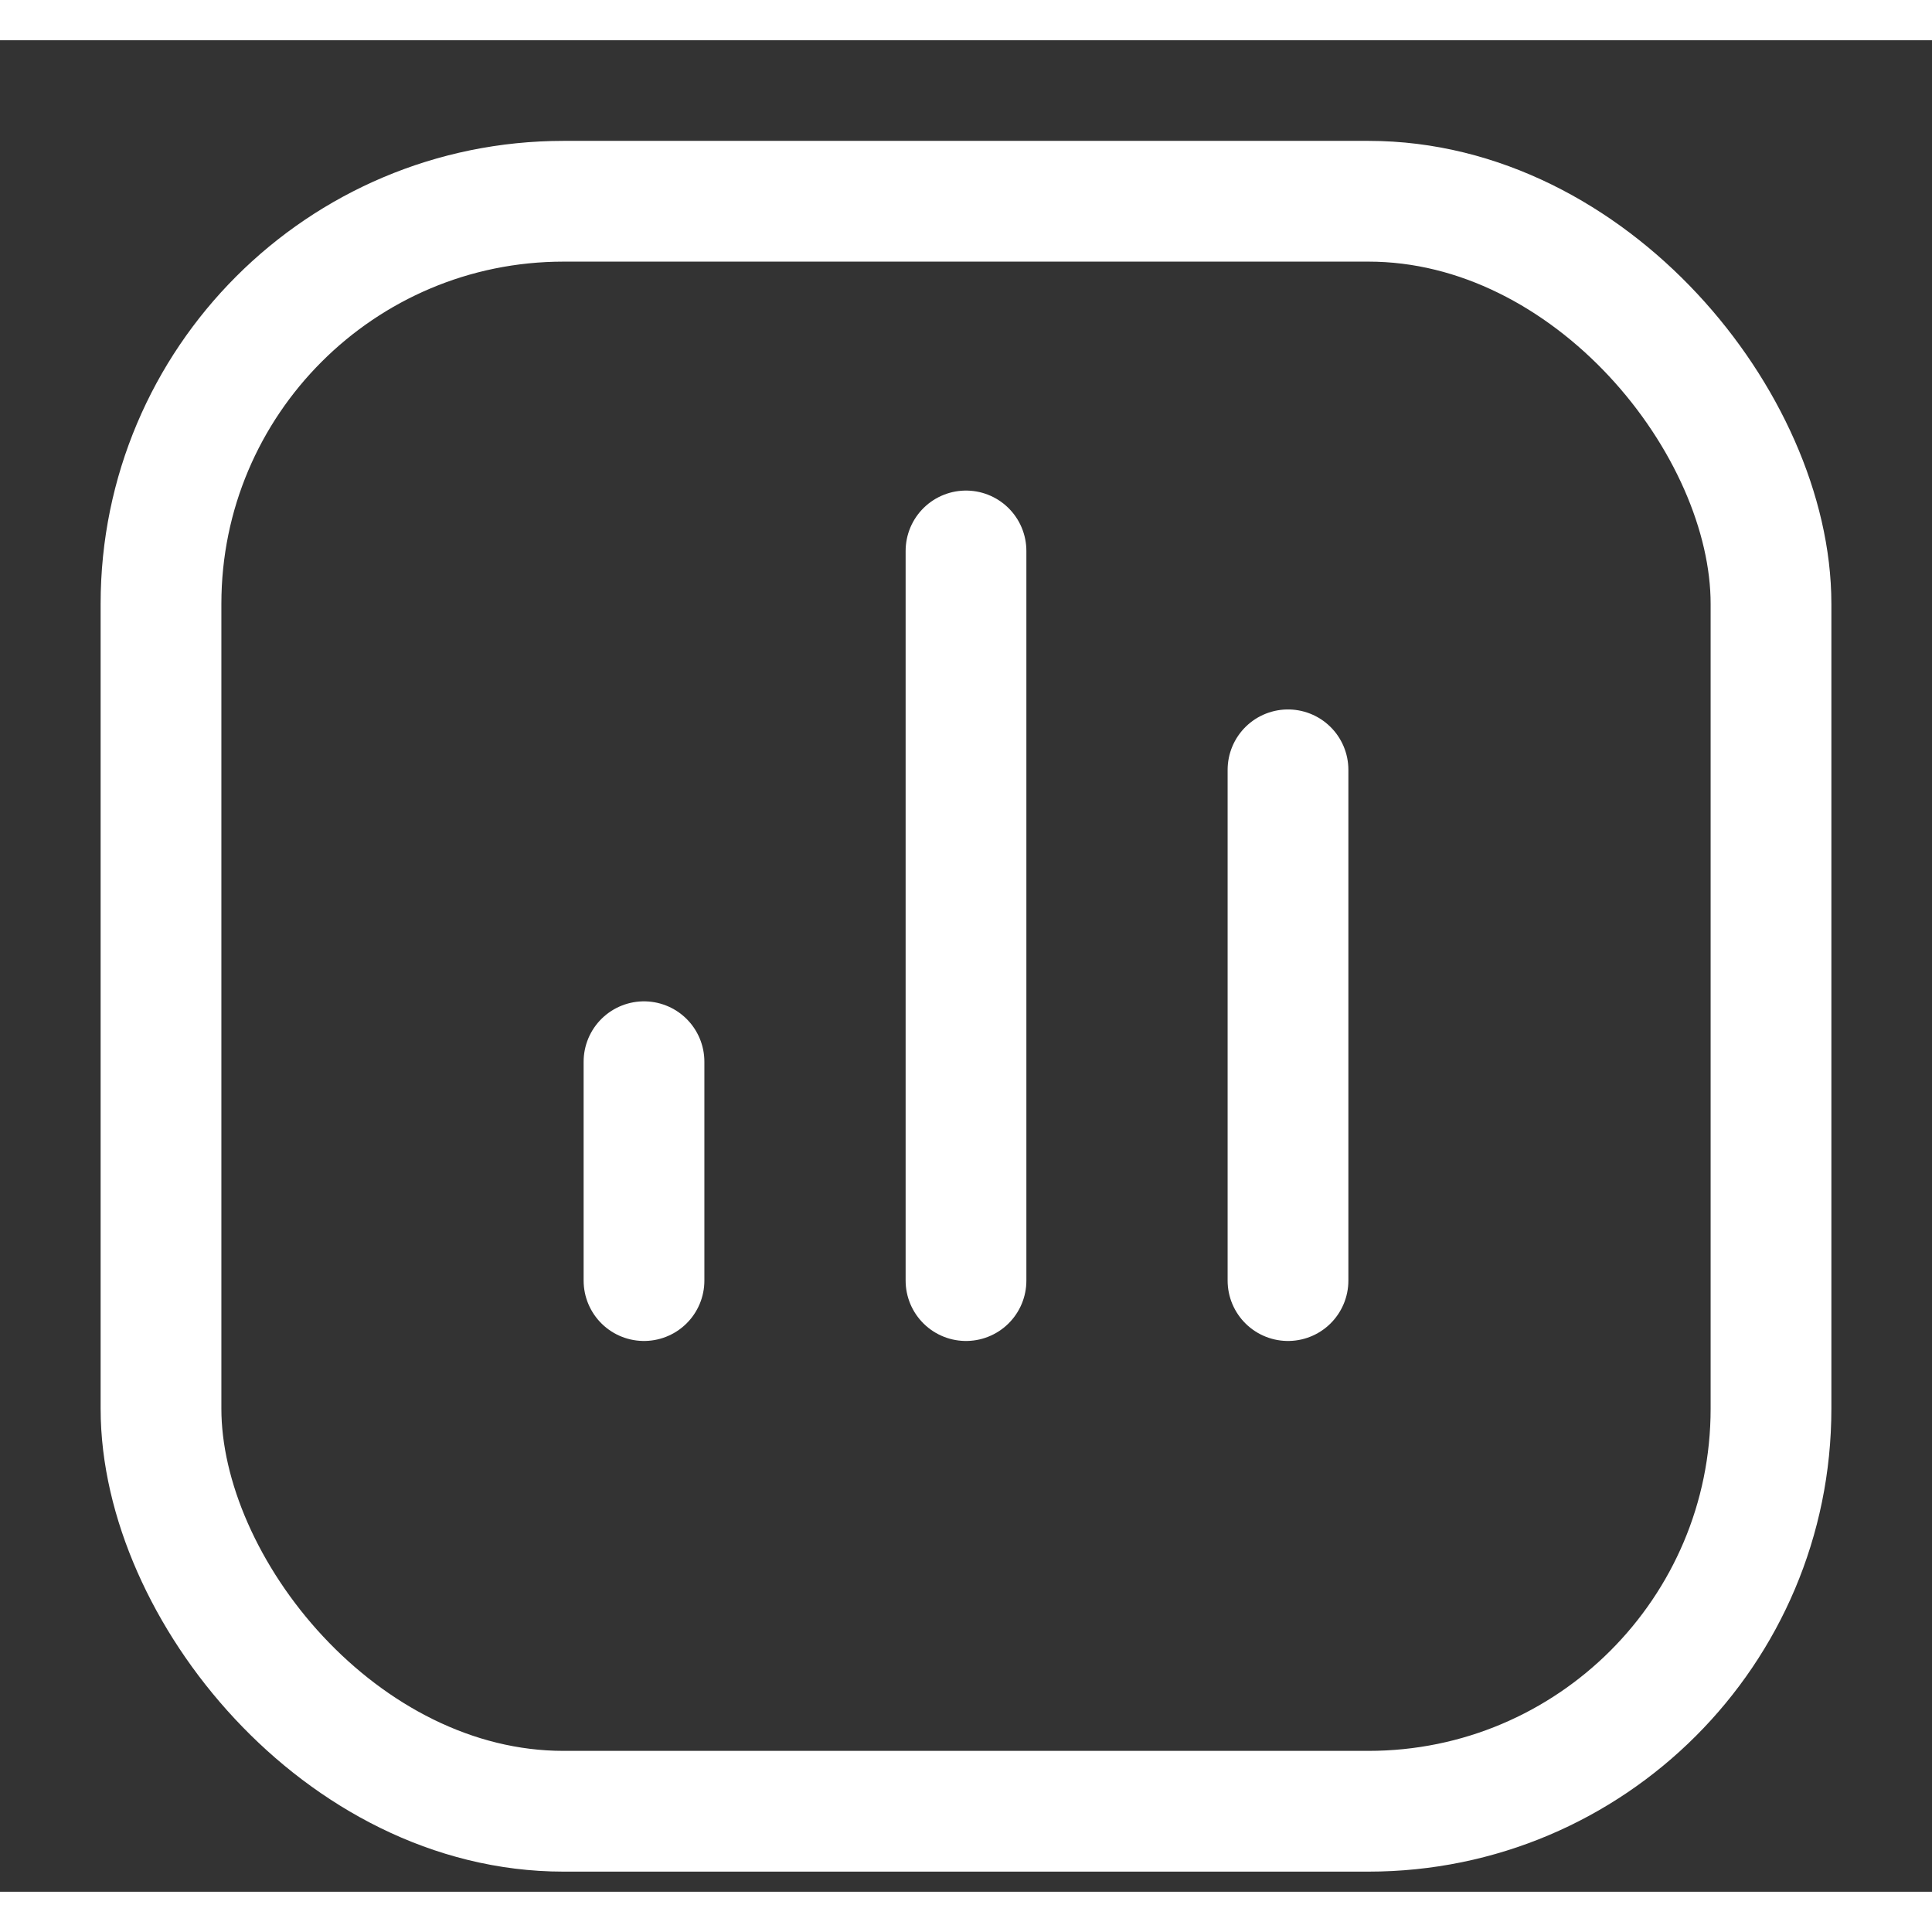 <svg width="20" height="20" viewBox="0 0 24 23" fill="none"
    xmlns="http://www.w3.org/2000/svg">
    <rect x="0" y="0" width="24" height="23" fill="#333333" stroke="none"/>
    <rect x="2" y="2" width="20" height="20" rx="5" stroke="white" stroke-width="1.5"></rect>
    <path d="M8 15.408L8 12.689" stroke="white" stroke-width="1.5" stroke-linecap="round" stroke-linejoin="round"></path>
    <path d="M12 15.408L12 6.344" stroke="white" stroke-width="1.5" stroke-linecap="round" stroke-linejoin="round"></path>
    <path d="M16 15.408L16 9.063" stroke="white" stroke-width="1.5" stroke-linecap="round" stroke-linejoin="round"></path>
</svg>